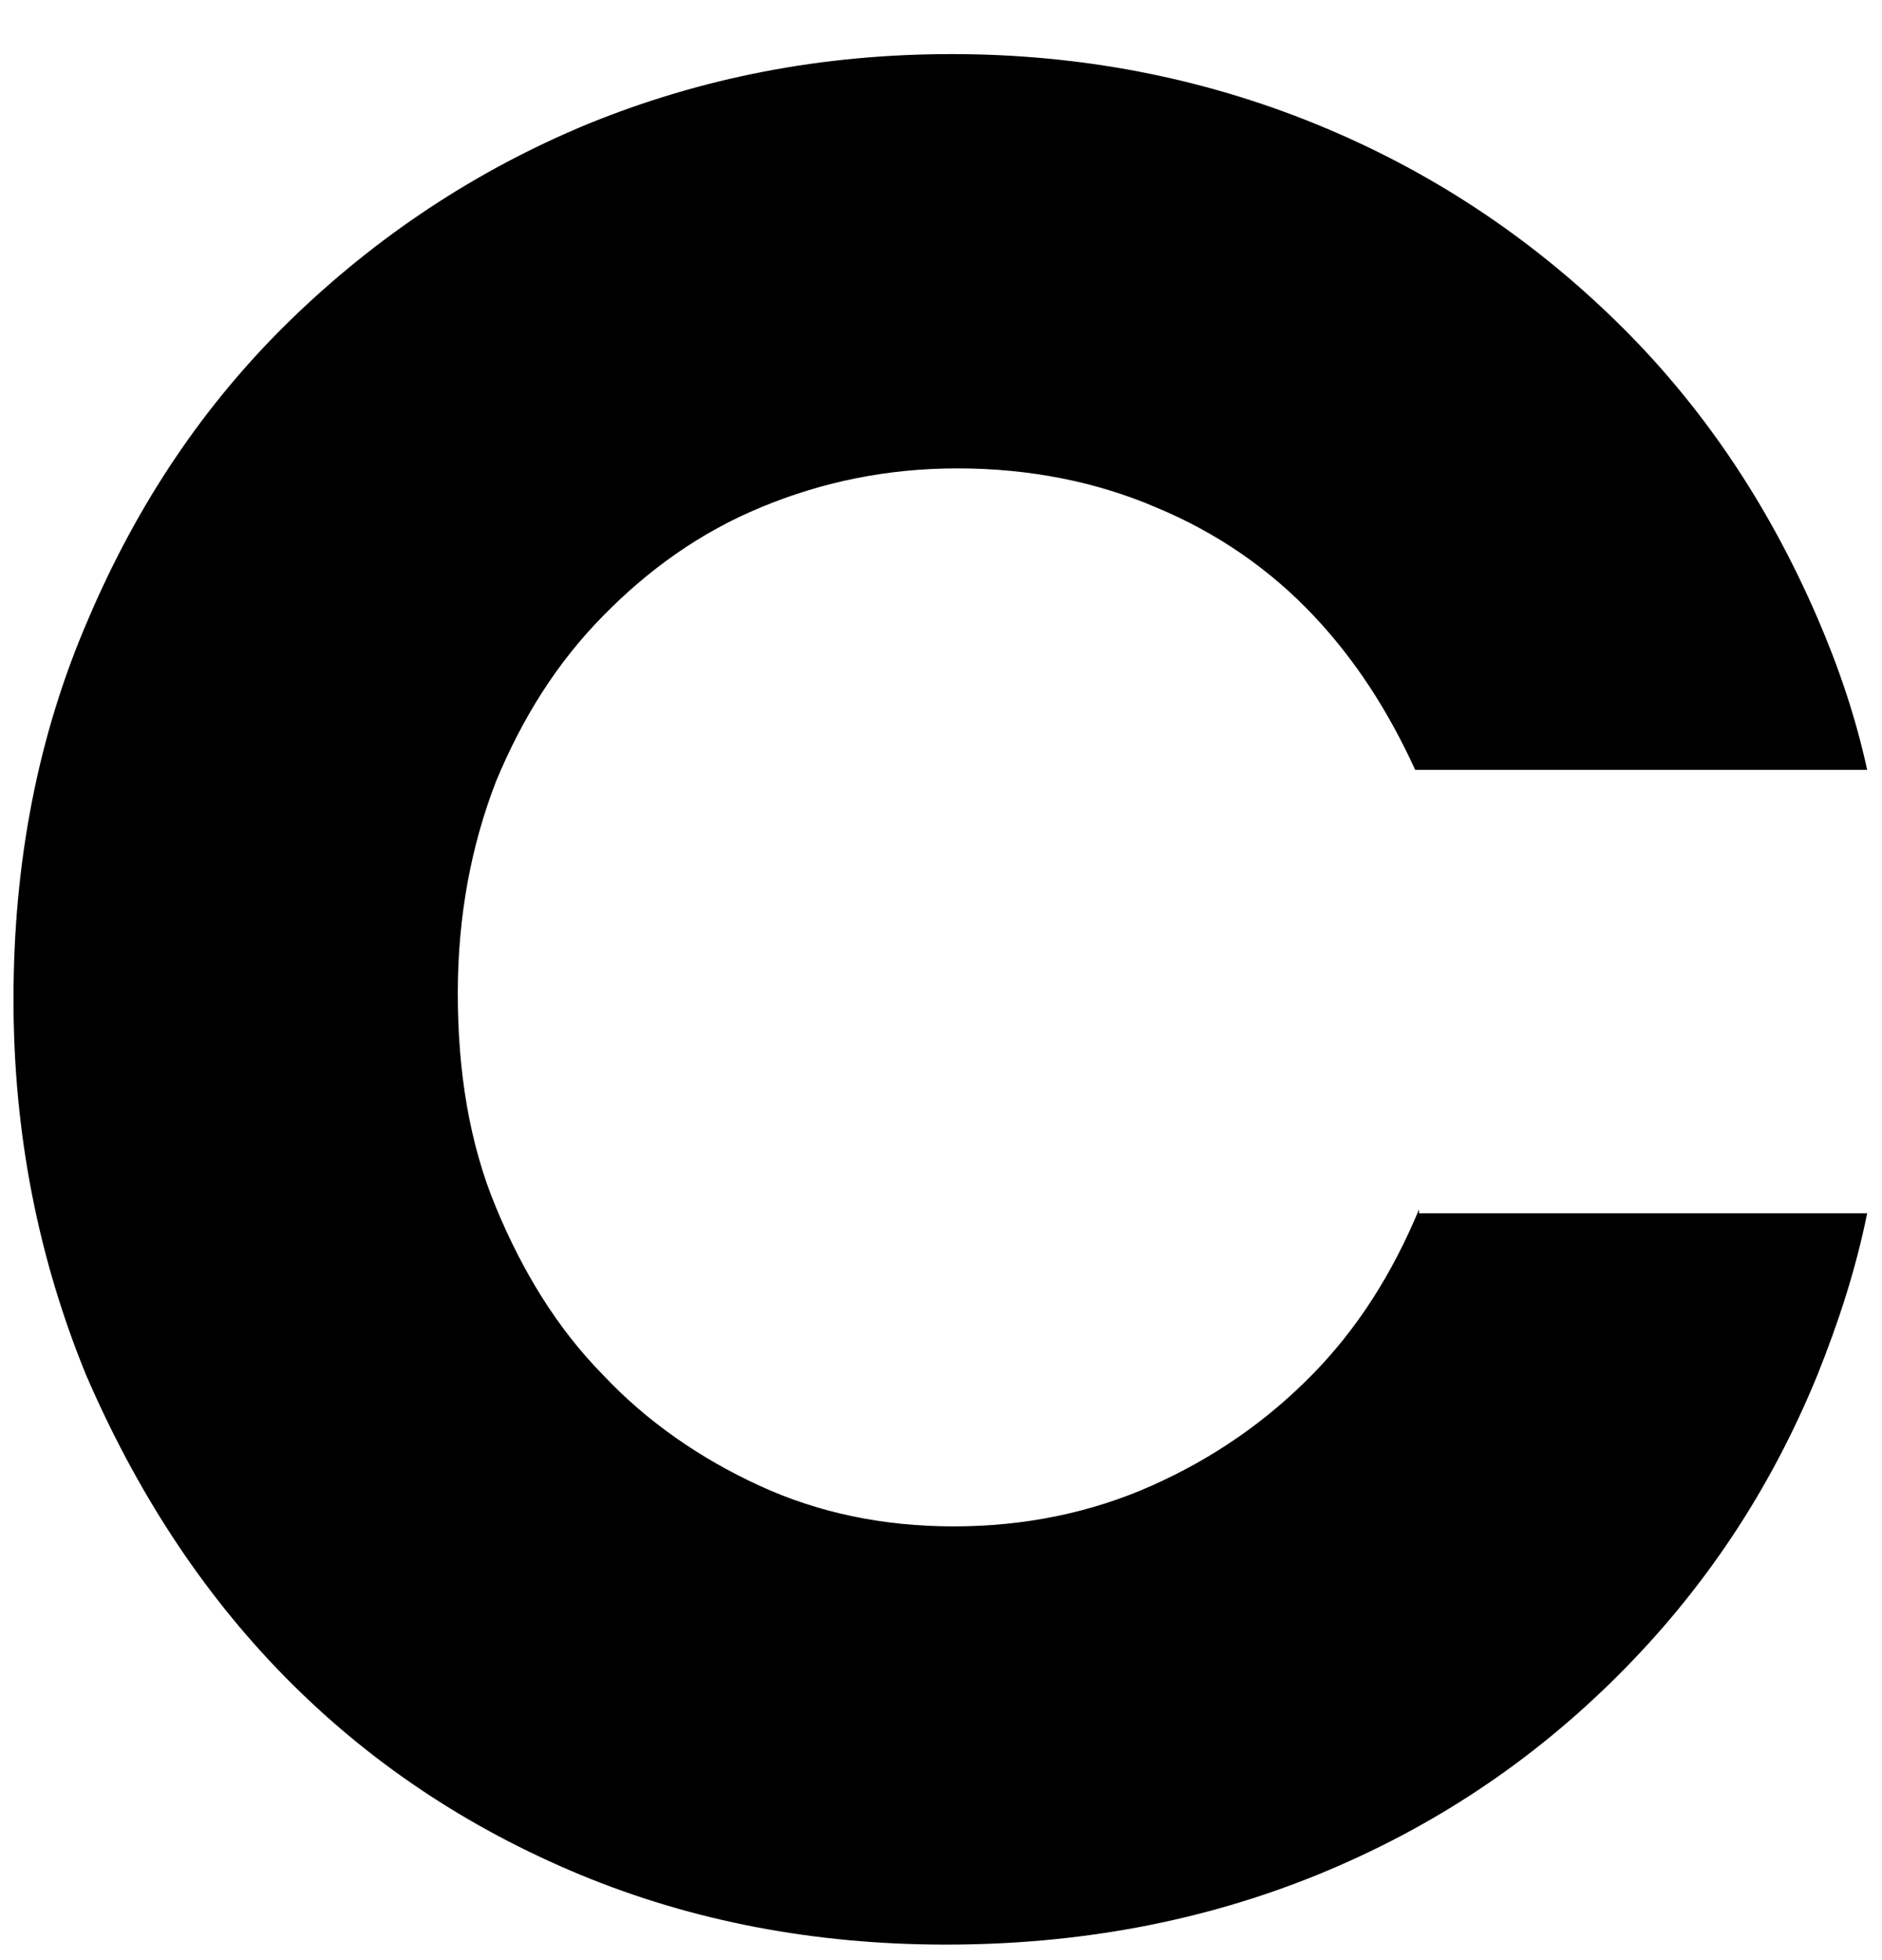 <svg width="24" height="25" viewBox="0 0 24 25" fill="none" xmlns="http://www.w3.org/2000/svg">
<path d="M18.096 15.425C17.755 16.243 17.317 16.938 16.734 17.533C16.15 18.129 15.469 18.6 14.691 18.947C13.912 19.295 13.061 19.468 12.162 19.468C11.262 19.468 10.435 19.295 9.681 18.947C8.927 18.6 8.246 18.129 7.687 17.533C7.103 16.938 6.665 16.219 6.325 15.4C5.984 14.581 5.838 13.664 5.838 12.671C5.838 11.679 6.009 10.786 6.325 9.967C6.665 9.149 7.103 8.454 7.687 7.859C8.27 7.264 8.927 6.792 9.705 6.47C10.483 6.147 11.31 5.974 12.21 5.974C13.134 5.974 13.986 6.147 14.739 6.47C15.518 6.792 16.199 7.264 16.758 7.859C17.293 8.429 17.706 9.074 18.047 9.819H23.811C23.665 9.149 23.446 8.504 23.178 7.884C22.546 6.42 21.695 5.155 20.6 4.088C19.506 3.022 18.241 2.178 16.782 1.583C15.323 0.988 13.767 0.69 12.137 0.69C10.483 0.69 8.951 0.988 7.492 1.583C6.057 2.178 4.793 3.022 3.698 4.088C2.604 5.155 1.753 6.42 1.12 7.909C0.488 9.372 0.172 10.985 0.172 12.746C0.172 14.457 0.488 16.045 1.096 17.533C1.728 18.997 2.555 20.287 3.625 21.378C4.695 22.47 5.96 23.313 7.395 23.909C8.83 24.504 10.386 24.802 12.064 24.802C13.767 24.802 15.347 24.504 16.807 23.909C18.266 23.313 19.53 22.47 20.625 21.378C21.719 20.287 22.57 19.022 23.178 17.533C23.446 16.864 23.665 16.194 23.811 15.474H18.096" fill="black"/>
</svg>
